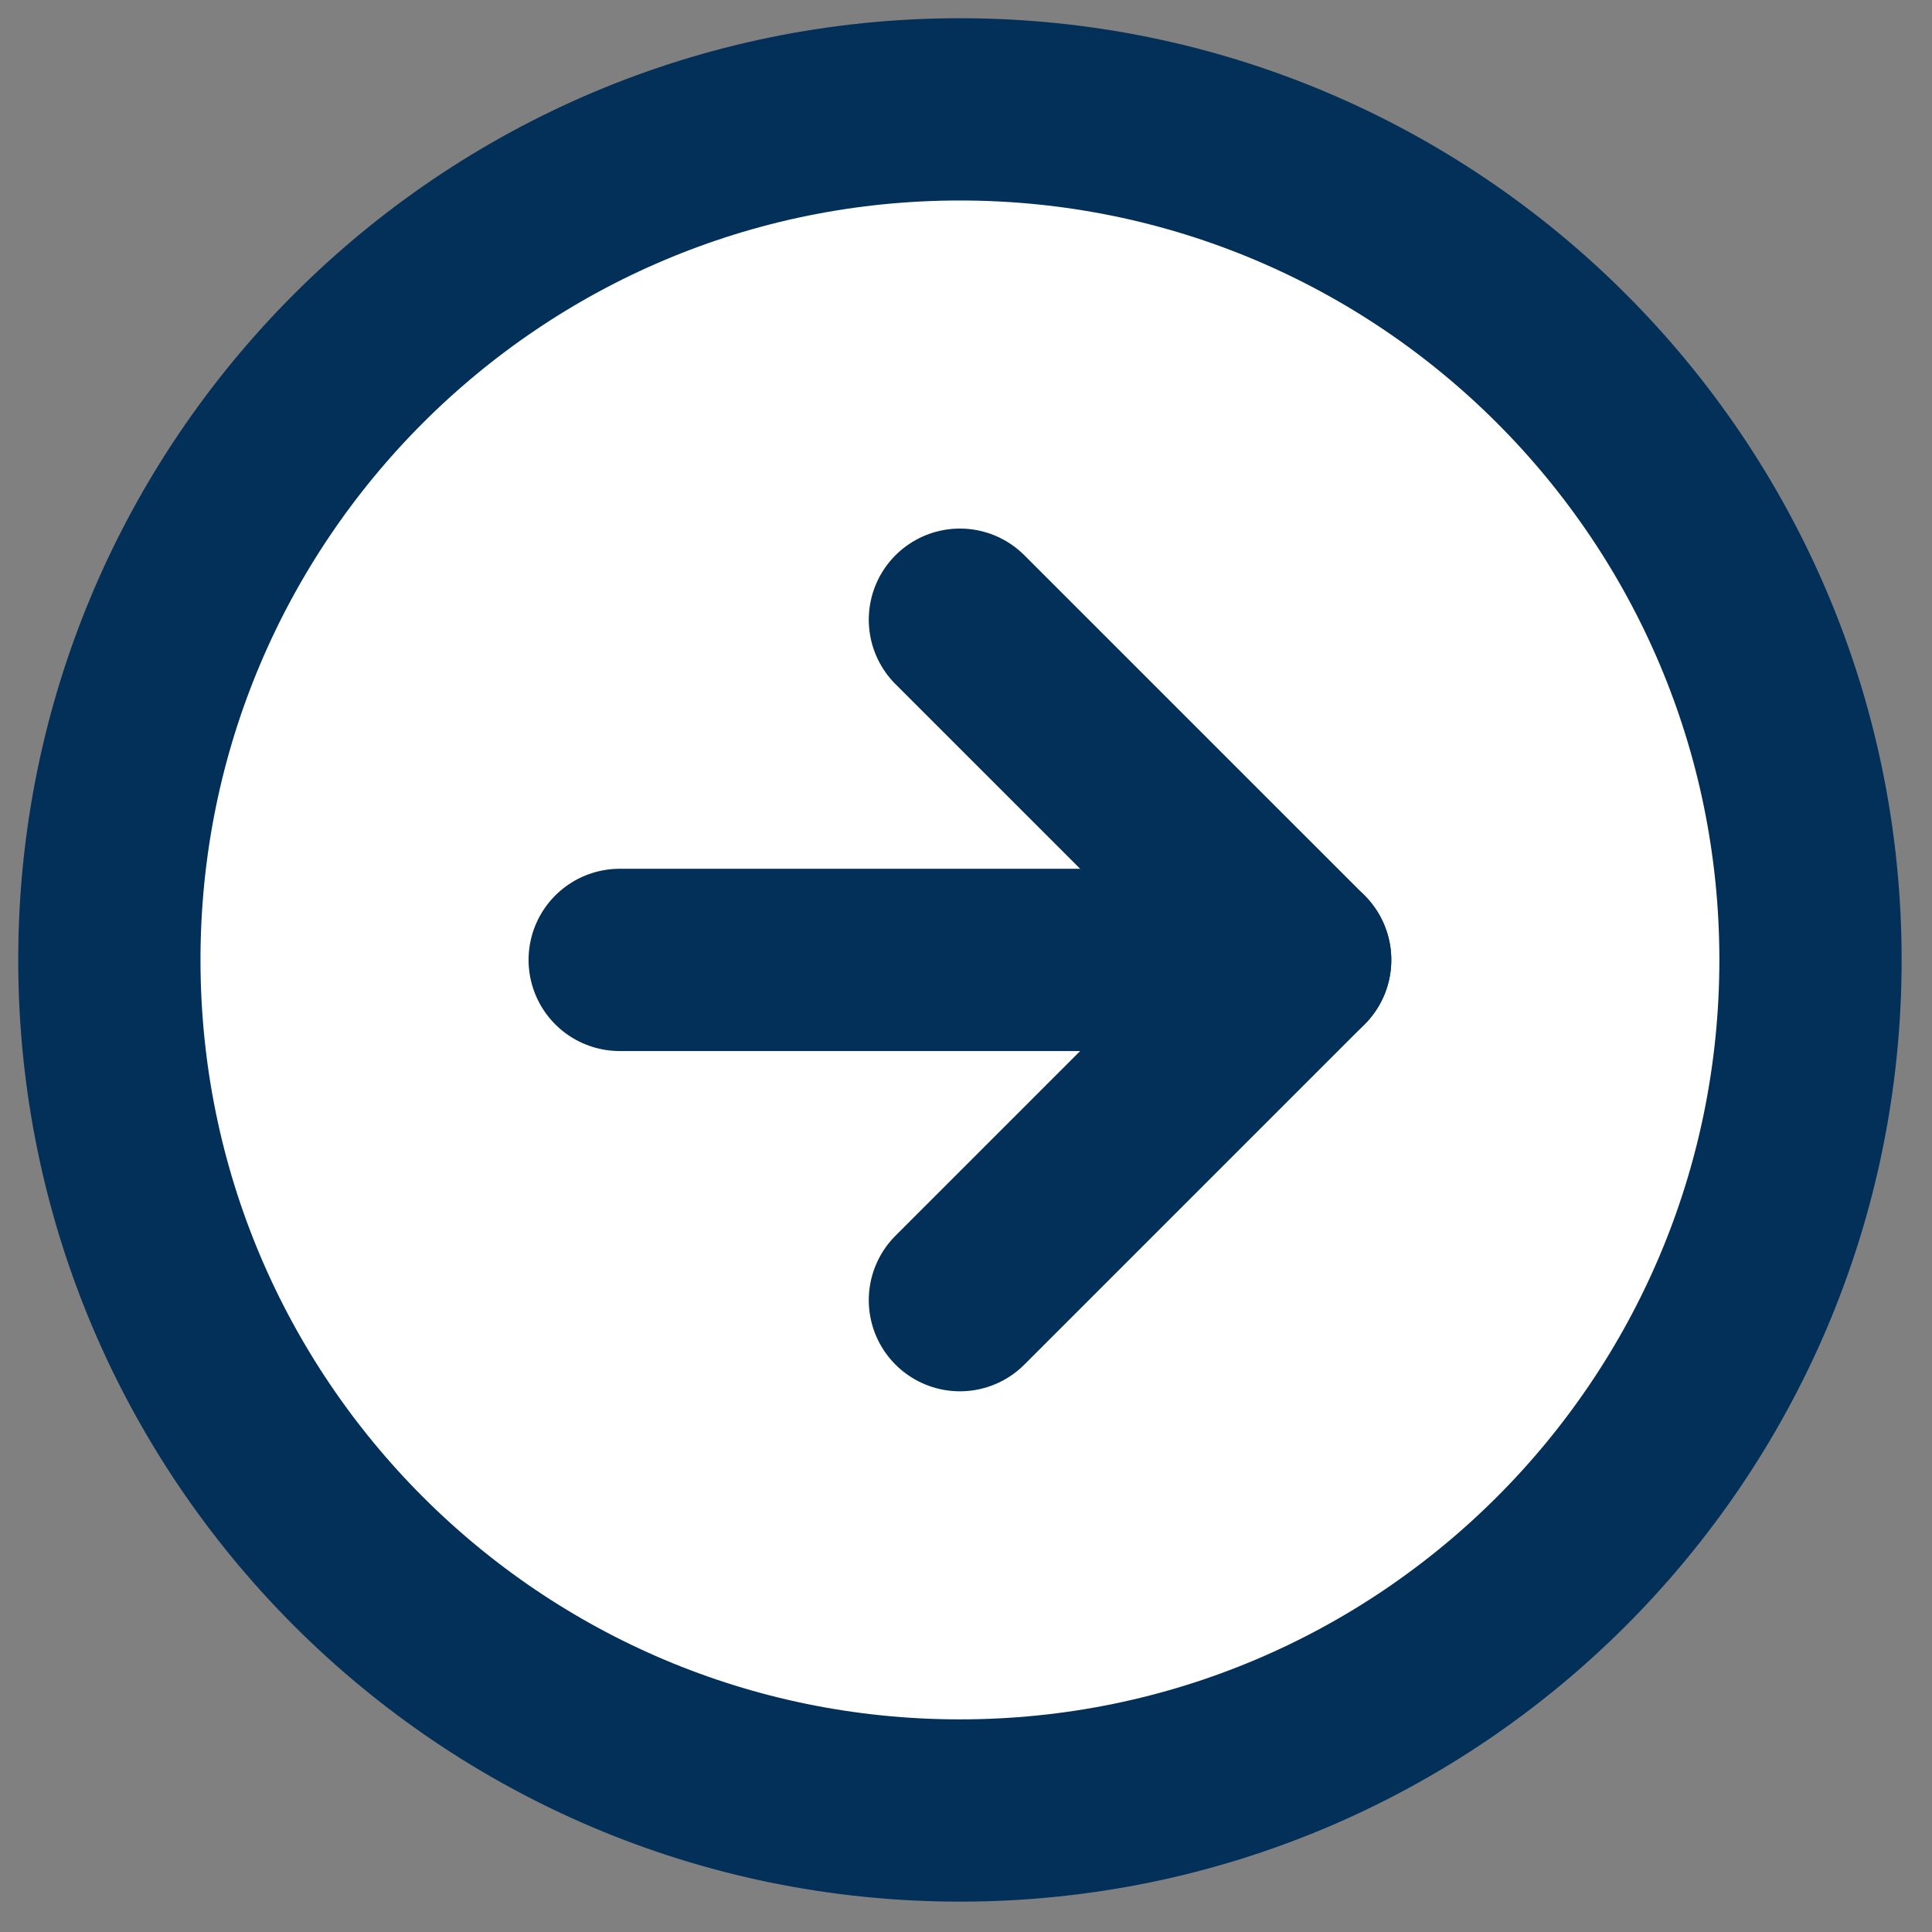 <svg xmlns="http://www.w3.org/2000/svg" width="53" height="53" viewBox="0 0 53 53" fill="none">
    <rect x="0" y="0" width="53" height="53" fill="#808080" stroke="none"/>
    <path d="M26.333 49.667C39.22 49.667 49.667 39.22 49.667 26.333C49.667 13.447 39.22 3 26.333 3C13.447 3 3 13.447 3 26.333C3 39.22 13.447 49.667 26.333 49.667Z" fill="white" stroke="#033059" stroke-width="5" stroke-linecap="round" stroke-linejoin="round"/>
    <path d="M26.333 35.667L35.667 26.333L26.333 17" stroke="#033059" stroke-width="5" stroke-linecap="round" stroke-linejoin="round"/>
    <path d="M17 26.333H35.667" stroke="#033059" stroke-width="5" stroke-linecap="round" stroke-linejoin="round"/>
    </svg>